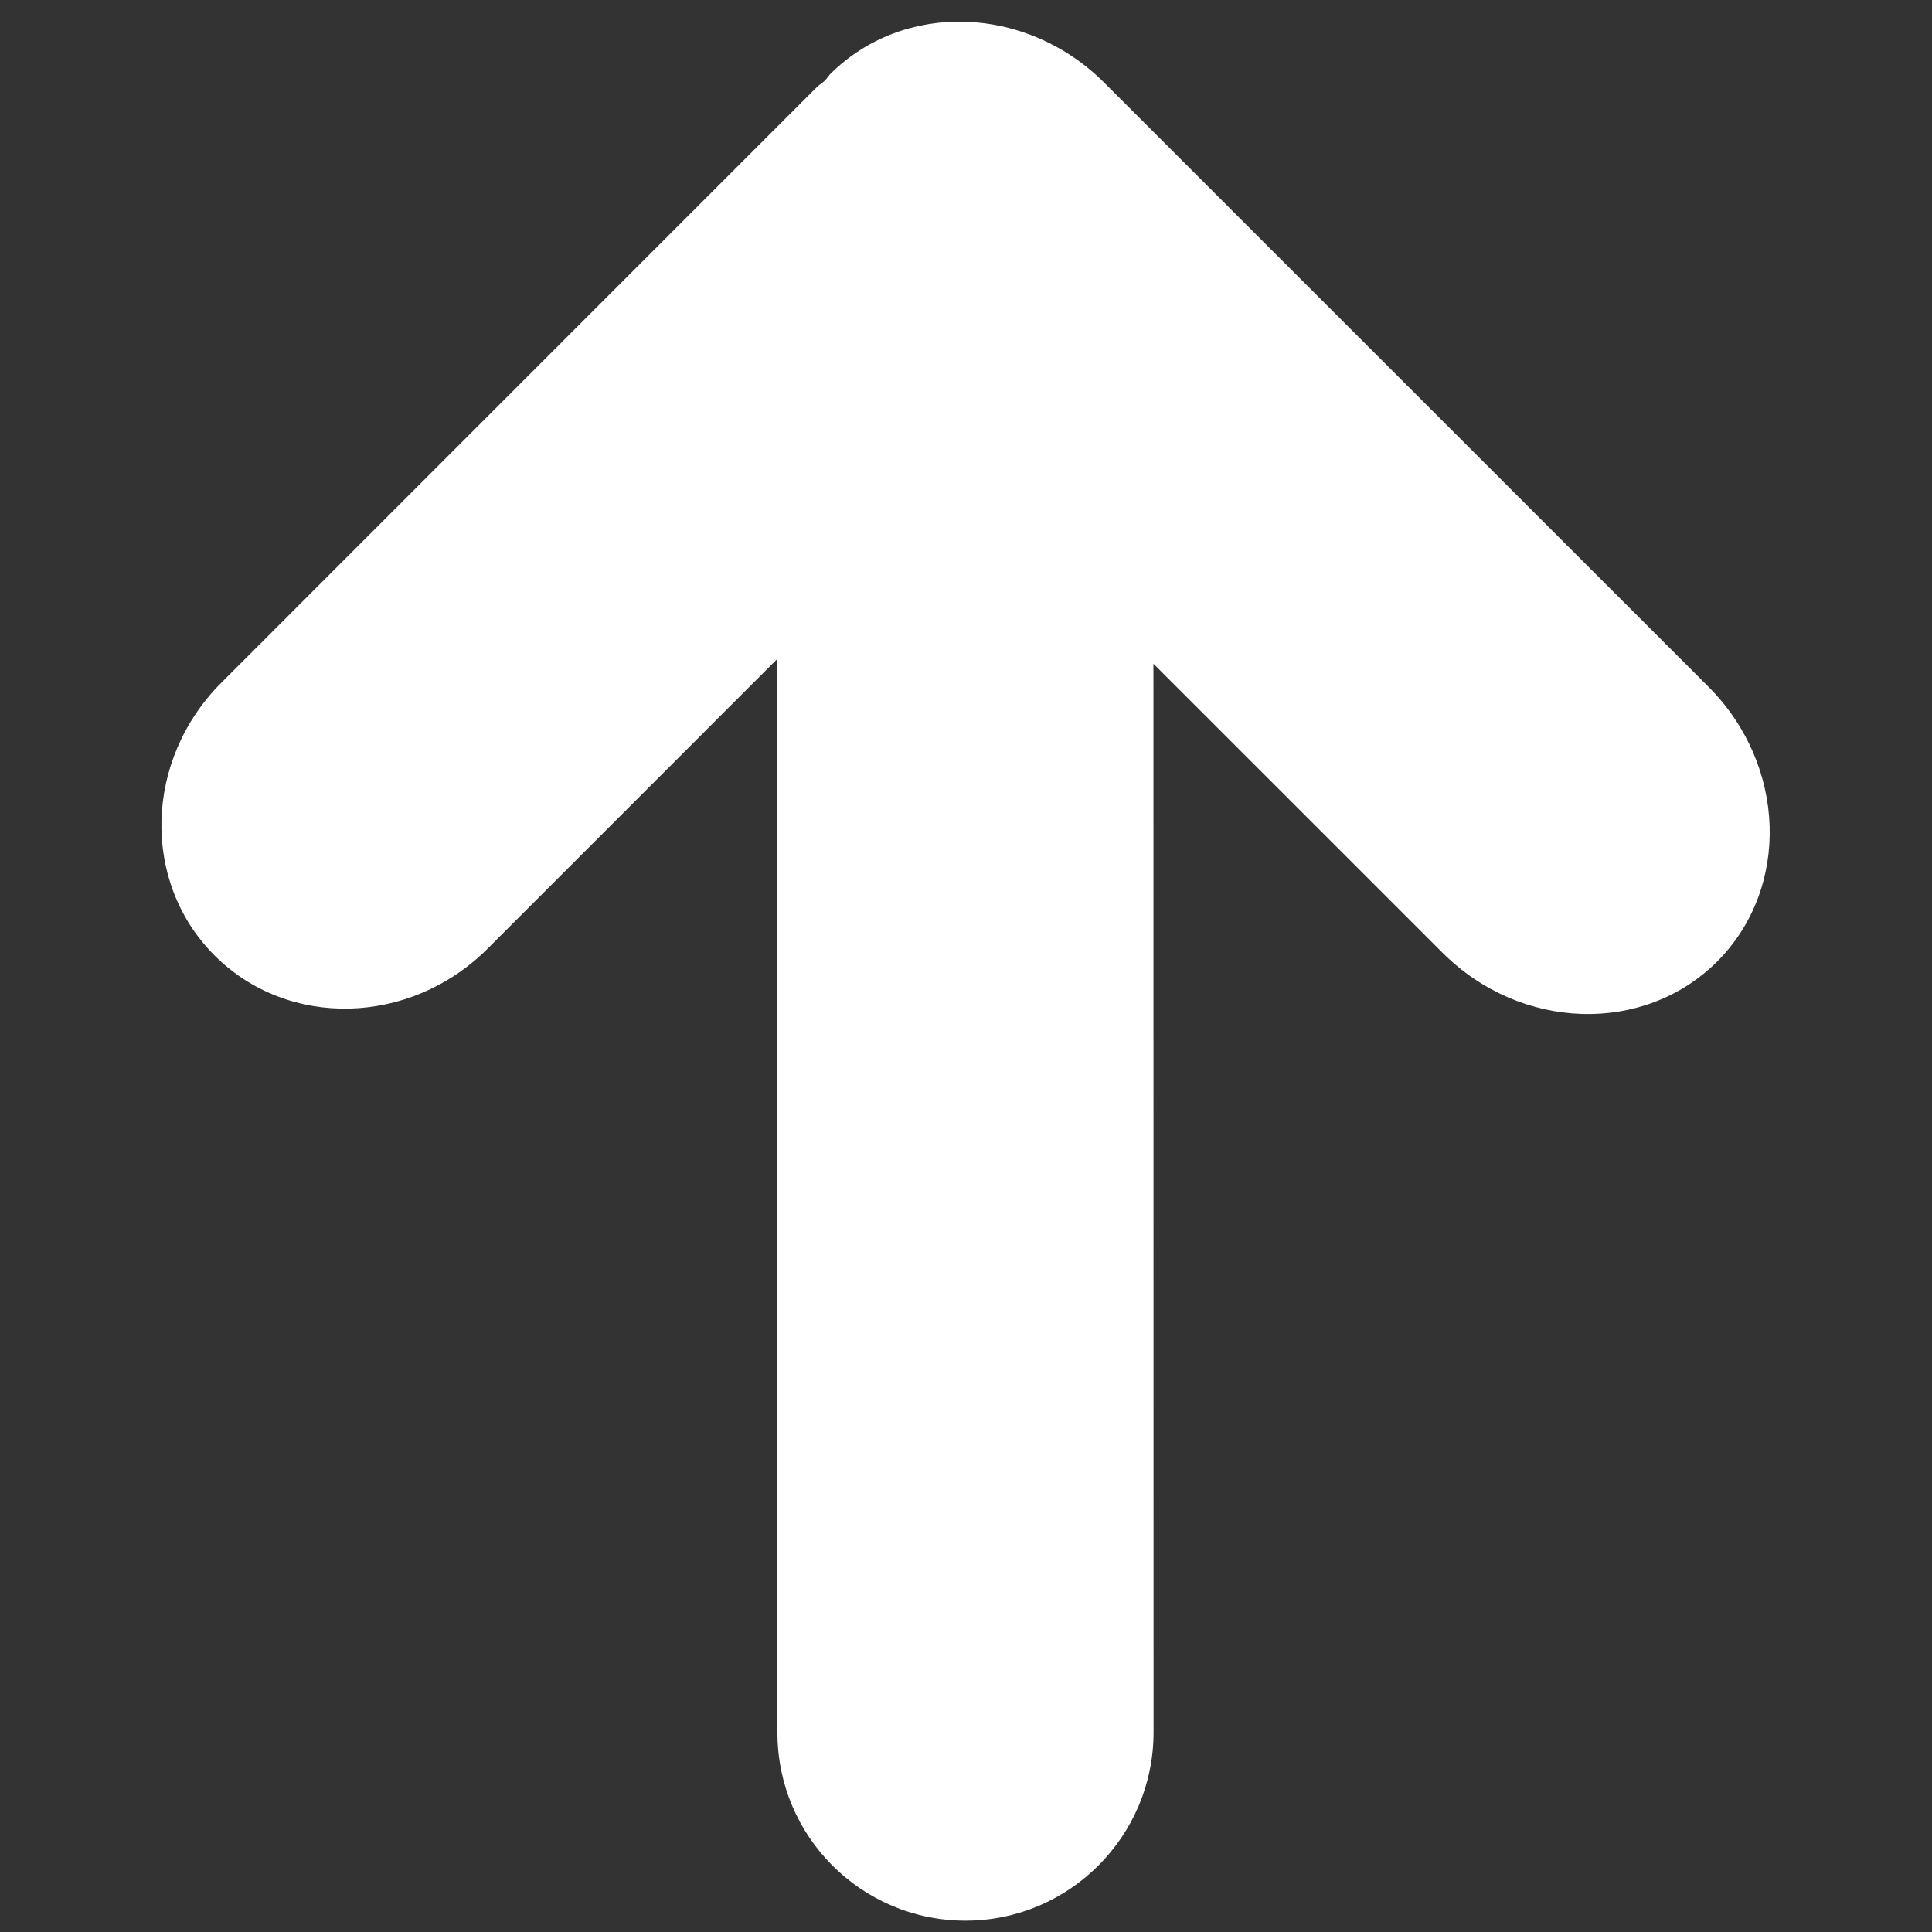 <?xml version="1.0" encoding="utf-8"?>
<svg viewBox="0 0 1024 1024" width="1024px" height="1024px" xmlns="http://www.w3.org/2000/svg">
  <rect x="0" y="0" width="1024" height="1024" fill="#333333" stroke="none"/>
  <path d="M 511.766 1018 C 566.775 1017.968 611.345 973.301 611.409 918.292 L 611.345 351.781 L 764.511 504.915 C 806.01 546.382 871.2 548.515 910.179 509.601 C 948.995 470.655 946.959 405.465 905.46 363.933 L 585.553 44.091 C 544.086 2.495 478.864 0.394 439.918 39.372 C 438.98 40.439 438.269 41.57 437.332 42.604 C 435.942 43.93 434.294 44.867 432.84 46.257 L 117.328 361.832 C 76.411 402.815 74.795 467.52 113.741 506.434 C 152.687 545.38 217.424 543.699 258.407 502.846 L 412.058 349.163 L 412.058 918.292 C 412.025 973.366 456.627 1018 511.766 1018 Z" style="fill: rgb(255, 255, 255);"/>
</svg>